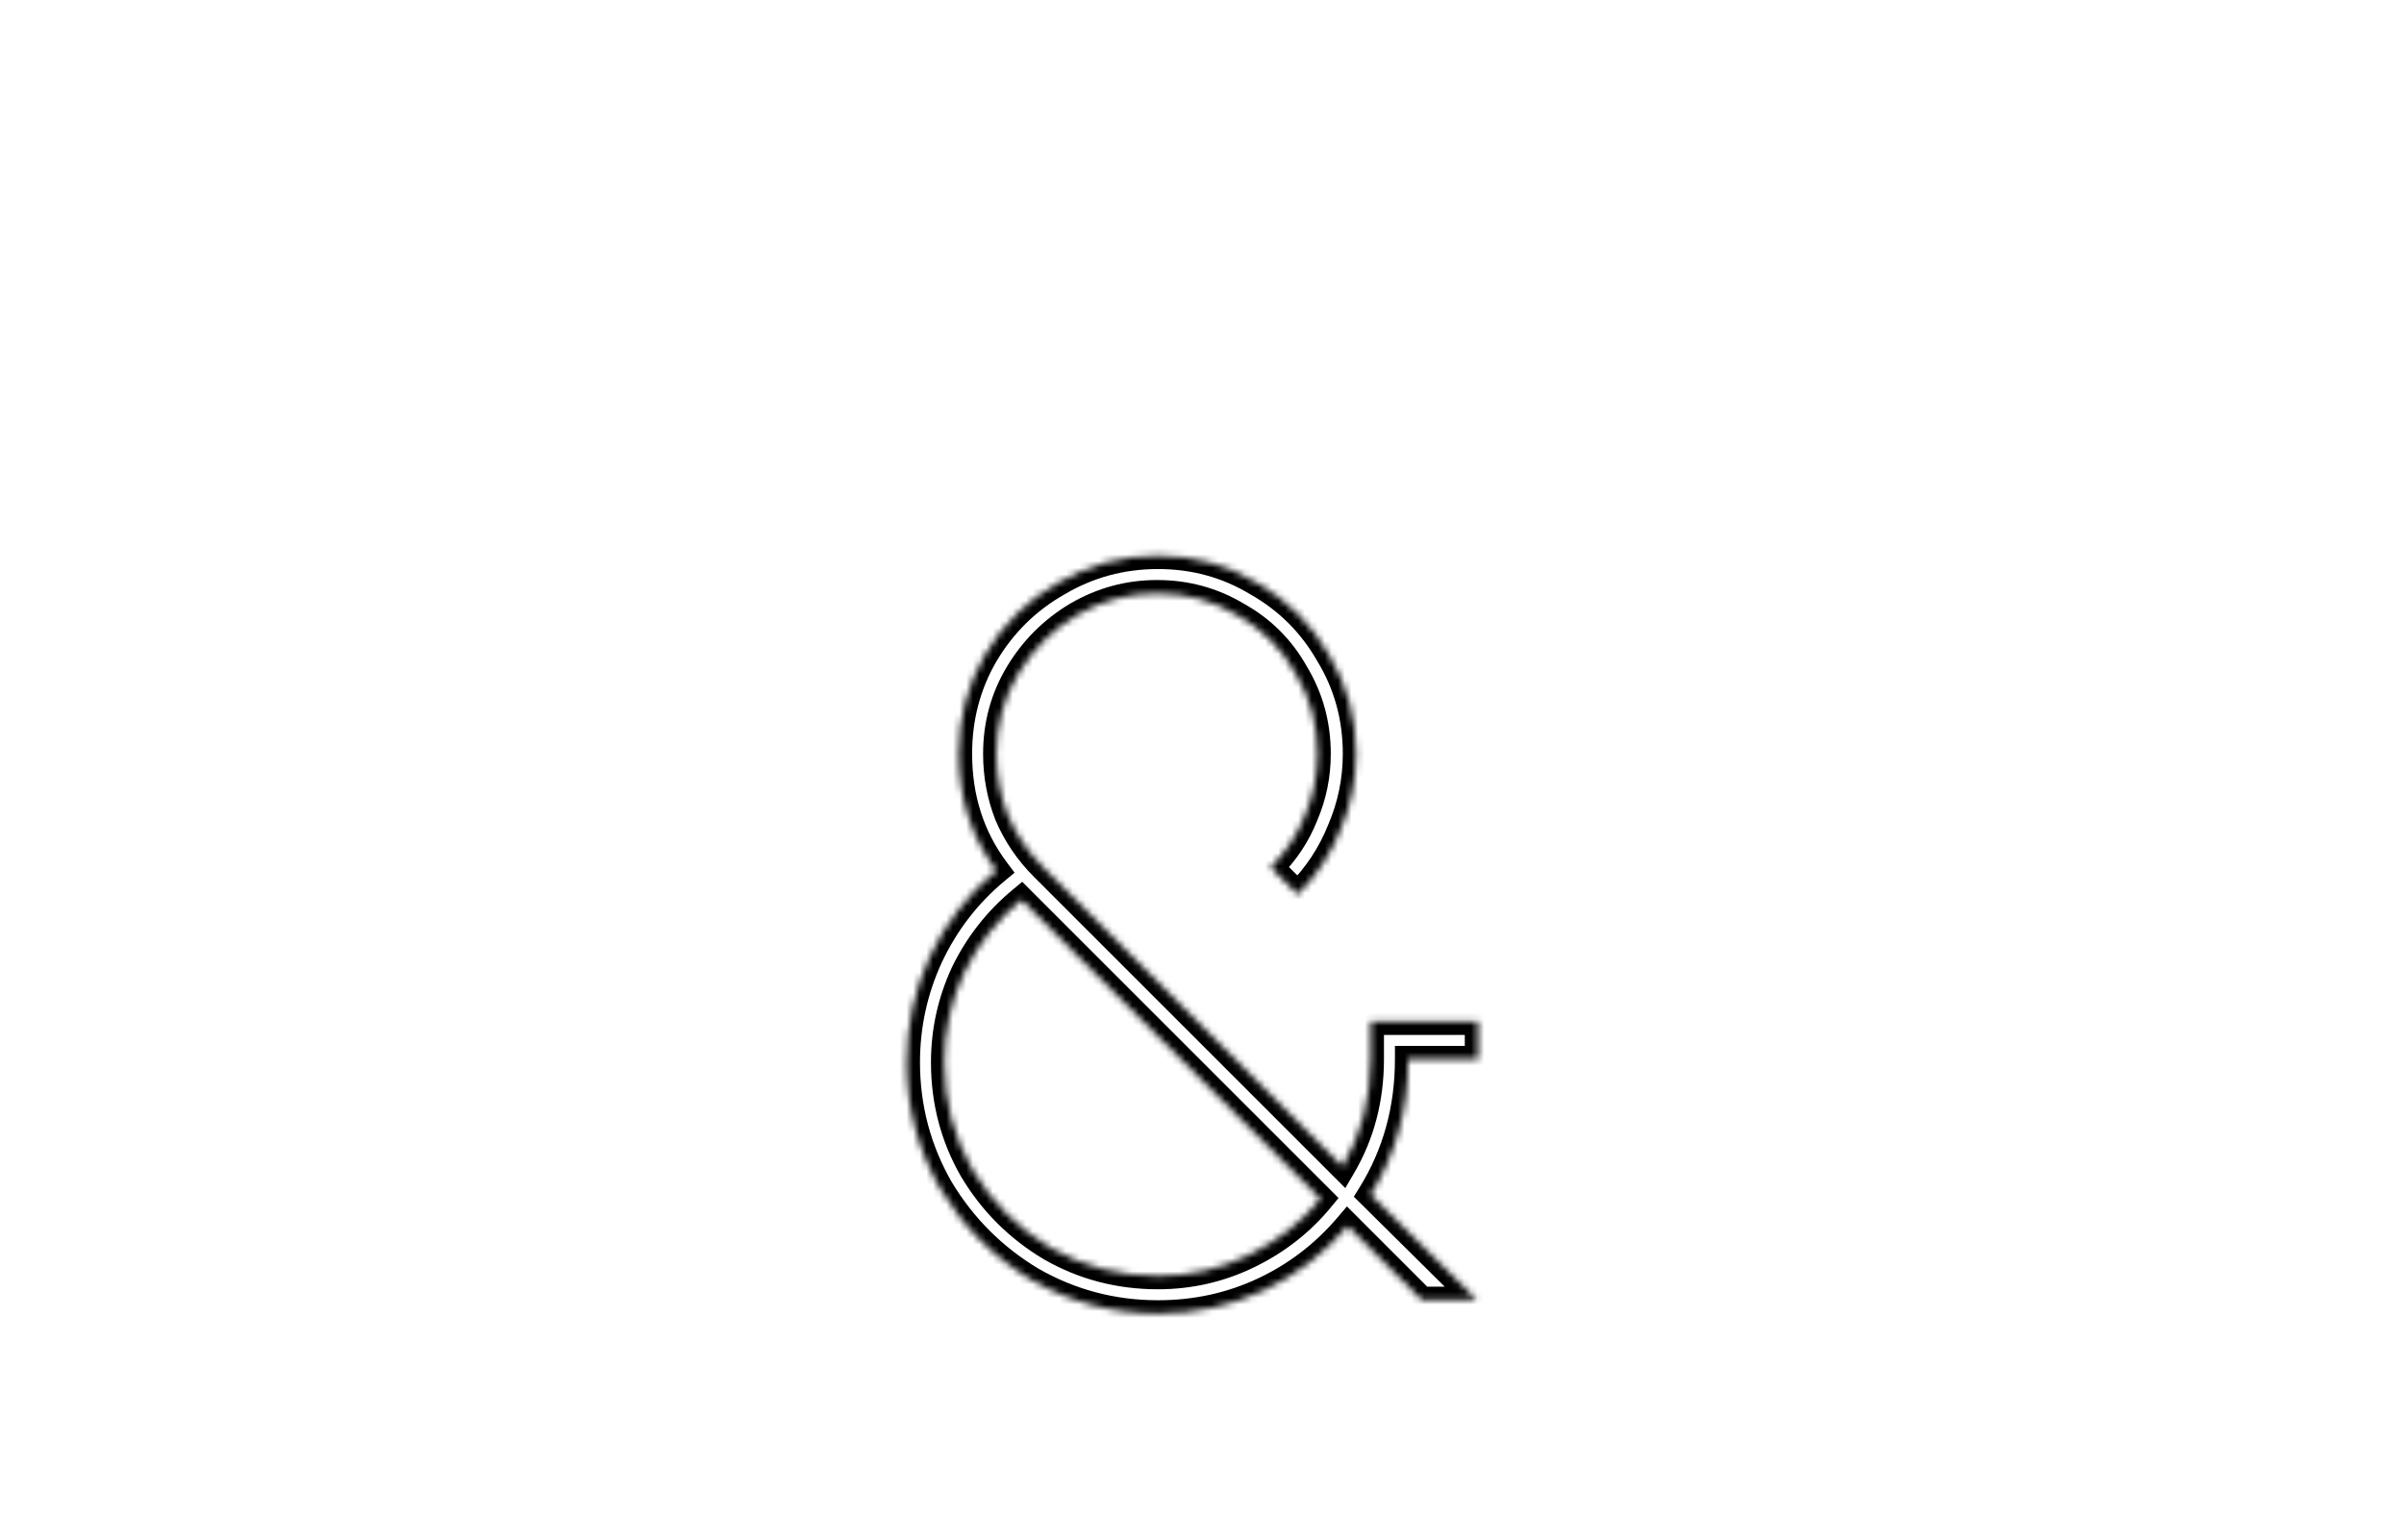 <svg width="362" height="232" viewBox="0 0 362 232" fill="none" xmlns="http://www.w3.org/2000/svg">
<path d="M152.971 147.984C153.126 168.245 147.326 184.099 135.571 195.544C123.817 206.835 107.654 212.48 87.083 212.48C74.865 212.48 63.574 209.696 53.211 204.128C43.003 198.56 34.883 190.672 28.851 180.464C22.819 170.256 19.803 158.501 19.803 145.2V111.328C19.803 98.181 22.665 86.504 28.387 76.296C34.265 66.088 42.23 58.2 52.283 52.632C62.491 46.909 73.859 44.048 86.387 44.048C106.958 44.048 123.043 49.693 134.643 60.984C146.398 72.12 152.353 87.896 152.507 108.312H110.747C110.593 100.424 108.427 94.315 104.251 89.984C100.23 85.653 94.275 83.488 86.387 83.488C79.273 83.488 73.395 85.731 68.755 90.216C64.115 94.701 61.795 101.043 61.795 109.24V147.056C61.795 155.253 64.193 161.672 68.987 166.312C73.937 170.797 79.969 173.04 87.083 173.04C103.323 173.04 111.443 164.688 111.443 147.984H152.971Z" fill="white"/>
<path d="M341.971 147.984C342.126 168.245 336.326 184.099 324.571 195.544C312.817 206.835 296.654 212.48 276.083 212.48C263.865 212.48 252.574 209.696 242.211 204.128C232.003 198.56 223.883 190.672 217.851 180.464C211.819 170.256 208.803 158.501 208.803 145.2V111.328C208.803 98.181 211.665 86.504 217.387 76.296C223.265 66.088 231.23 58.2 241.283 52.632C251.491 46.909 262.859 44.048 275.387 44.048C295.958 44.048 312.043 49.693 323.643 60.984C335.398 72.12 341.353 87.896 341.507 108.312H299.747C299.593 100.424 297.427 94.315 293.251 89.984C289.23 85.653 283.275 83.488 275.387 83.488C268.273 83.488 262.395 85.731 257.755 90.216C253.115 94.701 250.795 101.043 250.795 109.24V147.056C250.795 155.253 253.193 161.672 257.987 166.312C262.937 170.797 268.969 173.04 276.083 173.04C292.323 173.04 300.443 164.688 300.443 147.984H341.971Z" fill="white"/>
<g filter="url(#filter0_d_105_154)">
<mask id="path-3-inside-1_105_154" fill="white">
<path d="M204.202 109.546C204.202 113.523 203.417 117.344 201.847 121.007C200.382 124.67 198.236 127.915 195.41 130.741L191.328 126.659C193.631 124.356 195.358 121.74 196.509 118.809C197.765 115.878 198.393 112.791 198.393 109.546C198.393 105.15 197.294 101.12 195.096 97.457C193.003 93.689 190.072 90.758 186.304 88.665C182.641 86.467 178.611 85.368 174.215 85.368C169.924 85.368 165.894 86.467 162.126 88.665C158.463 90.863 155.532 93.794 153.334 97.457C151.136 101.12 150.037 105.15 150.037 109.546C150.037 112.791 150.613 115.878 151.764 118.809C153.02 121.74 154.8 124.356 157.102 126.659L202.161 171.718C204.987 166.903 206.4 161.513 206.4 155.547V149.895H222.571V155.547H212.052C212.052 163.083 210.168 169.886 206.4 175.957L222.414 191.814H214.093L202.946 180.667C199.388 184.854 195.149 188.098 190.229 190.401C185.31 192.704 180.024 193.855 174.372 193.855C167.569 193.855 161.237 192.18 155.375 188.831C149.619 185.377 145.013 180.772 141.559 175.015C138.21 169.154 136.535 162.821 136.535 156.018C136.535 150.471 137.687 145.185 139.989 140.161C142.397 135.032 145.746 130.689 150.037 127.13C146.269 122.106 144.385 116.245 144.385 109.546C144.385 104.103 145.694 99.132 148.31 94.631C151.032 90.026 154.695 86.415 159.3 83.798C163.906 81.077 168.93 79.716 174.372 79.716C179.815 79.716 184.787 81.077 189.287 83.798C193.893 86.415 197.504 90.026 200.12 94.631C202.842 99.132 204.202 104.103 204.202 109.546ZM153.805 131.526C150.142 134.561 147.264 138.225 145.17 142.516C143.182 146.807 142.187 151.308 142.187 156.018C142.187 161.879 143.6 167.27 146.426 172.189C149.357 177.108 153.282 181.033 158.201 183.964C163.121 186.79 168.511 188.203 174.372 188.203C179.187 188.203 183.74 187.156 188.031 185.063C192.323 182.97 195.934 180.144 198.864 176.585L153.805 131.526Z"/>
</mask>
<path d="M204.202 109.546C204.202 113.523 203.417 117.344 201.847 121.007C200.382 124.67 198.236 127.915 195.41 130.741L191.328 126.659C193.631 124.356 195.358 121.74 196.509 118.809C197.765 115.878 198.393 112.791 198.393 109.546C198.393 105.15 197.294 101.12 195.096 97.457C193.003 93.689 190.072 90.758 186.304 88.665C182.641 86.467 178.611 85.368 174.215 85.368C169.924 85.368 165.894 86.467 162.126 88.665C158.463 90.863 155.532 93.794 153.334 97.457C151.136 101.12 150.037 105.15 150.037 109.546C150.037 112.791 150.613 115.878 151.764 118.809C153.02 121.74 154.8 124.356 157.102 126.659L202.161 171.718C204.987 166.903 206.4 161.513 206.4 155.547V149.895H222.571V155.547H212.052C212.052 163.083 210.168 169.886 206.4 175.957L222.414 191.814H214.093L202.946 180.667C199.388 184.854 195.149 188.098 190.229 190.401C185.31 192.704 180.024 193.855 174.372 193.855C167.569 193.855 161.237 192.18 155.375 188.831C149.619 185.377 145.013 180.772 141.559 175.015C138.21 169.154 136.535 162.821 136.535 156.018C136.535 150.471 137.687 145.185 139.989 140.161C142.397 135.032 145.746 130.689 150.037 127.13C146.269 122.106 144.385 116.245 144.385 109.546C144.385 104.103 145.694 99.132 148.31 94.631C151.032 90.026 154.695 86.415 159.3 83.798C163.906 81.077 168.93 79.716 174.372 79.716C179.815 79.716 184.787 81.077 189.287 83.798C193.893 86.415 197.504 90.026 200.12 94.631C202.842 99.132 204.202 104.103 204.202 109.546ZM153.805 131.526C150.142 134.561 147.264 138.225 145.17 142.516C143.182 146.807 142.187 151.308 142.187 156.018C142.187 161.879 143.6 167.27 146.426 172.189C149.357 177.108 153.282 181.033 158.201 183.964C163.121 186.79 168.511 188.203 174.372 188.203C179.187 188.203 183.74 187.156 188.031 185.063C192.323 182.97 195.934 180.144 198.864 176.585L153.805 131.526Z" fill="white"/>
<path d="M201.847 121.007L200.009 120.219L199.999 120.242L199.99 120.264L201.847 121.007ZM195.41 130.741L193.996 132.155L195.41 133.569L196.824 132.155L195.41 130.741ZM191.328 126.659L189.914 125.245L188.5 126.659L189.914 128.073L191.328 126.659ZM196.509 118.809L194.671 118.021L194.659 118.049L194.648 118.078L196.509 118.809ZM195.096 97.457L193.348 98.428L193.364 98.457L193.381 98.486L195.096 97.457ZM186.304 88.665L185.275 90.38L185.304 90.397L185.333 90.413L186.304 88.665ZM162.126 88.665L161.118 86.937L161.108 86.944L161.097 86.95L162.126 88.665ZM153.334 97.457L151.619 96.428L151.619 96.428L153.334 97.457ZM151.764 118.809L149.903 119.54L149.914 119.569L149.926 119.597L151.764 118.809ZM157.102 126.659L155.688 128.073L155.688 128.073L157.102 126.659ZM202.161 171.718L200.747 173.132L202.576 174.962L203.886 172.73L202.161 171.718ZM206.4 149.895V147.895H204.4V149.895H206.4ZM222.571 149.895H224.571V147.895H222.571V149.895ZM222.571 155.547V157.547H224.571V155.547H222.571ZM212.052 155.547V153.547H210.052V155.547H212.052ZM206.4 175.957L204.701 174.902L203.86 176.257L204.993 177.378L206.4 175.957ZM222.414 191.814V193.814H227.276L223.821 190.393L222.414 191.814ZM214.093 191.814L212.679 193.228L213.265 193.814H214.093V191.814ZM202.946 180.667L204.36 179.253L202.827 177.719L201.422 179.372L202.946 180.667ZM190.229 190.401L189.381 188.59L189.381 188.59L190.229 190.401ZM155.375 188.831L154.346 190.546L154.364 190.557L154.383 190.567L155.375 188.831ZM141.559 175.015L139.823 176.007L139.833 176.026L139.844 176.044L141.559 175.015ZM139.989 140.161L138.179 139.311L138.175 139.319L138.171 139.328L139.989 140.161ZM150.037 127.13L151.314 128.67L152.78 127.454L151.637 125.93L150.037 127.13ZM148.31 94.631L146.588 93.614L146.585 93.62L146.581 93.626L148.31 94.631ZM159.3 83.798L160.288 85.537L160.303 85.528L160.318 85.52L159.3 83.798ZM189.287 83.798L188.252 85.51L188.276 85.523L188.299 85.537L189.287 83.798ZM200.12 94.631L198.381 95.619L198.395 95.643L198.409 95.666L200.12 94.631ZM153.805 131.526L155.219 130.112L153.932 128.824L152.529 129.986L153.805 131.526ZM145.17 142.516L143.373 141.639L143.364 141.657L143.356 141.675L145.17 142.516ZM146.426 172.189L144.692 173.185L144.7 173.199L144.708 173.213L146.426 172.189ZM158.201 183.964L157.178 185.682L157.191 185.69L157.205 185.698L158.201 183.964ZM188.031 185.063L188.908 186.861L188.908 186.861L188.031 185.063ZM198.864 176.585L200.408 177.856L201.562 176.455L200.278 175.171L198.864 176.585ZM204.202 109.546H202.202C202.202 113.252 201.472 116.804 200.009 120.219L201.847 121.007L203.686 121.795C205.362 117.883 206.202 113.795 206.202 109.546H204.202ZM201.847 121.007L199.99 120.264C198.627 123.673 196.633 126.69 193.996 129.327L195.41 130.741L196.824 132.155C199.839 129.14 202.137 125.668 203.704 121.75L201.847 121.007ZM195.41 130.741L196.824 129.327L192.742 125.245L191.328 126.659L189.914 128.073L193.996 132.155L195.41 130.741ZM191.328 126.659L192.742 128.073C195.233 125.583 197.115 122.736 198.371 119.54L196.509 118.809L194.648 118.078C193.6 120.744 192.029 123.13 189.914 125.245L191.328 126.659ZM196.509 118.809L198.348 119.597C199.712 116.413 200.393 113.057 200.393 109.546H198.393H196.393C196.393 112.525 195.818 115.344 194.671 118.021L196.509 118.809ZM198.393 109.546H200.393C200.393 104.799 199.201 100.411 196.811 96.428L195.096 97.457L193.381 98.486C195.387 101.829 196.393 105.501 196.393 109.546H198.393ZM195.096 97.457L196.845 96.486C194.57 92.391 191.37 89.191 187.276 86.917L186.304 88.665L185.333 90.413C188.774 92.325 191.436 94.987 193.348 98.428L195.096 97.457ZM186.304 88.665L187.333 86.95C183.35 84.56 178.963 83.368 174.215 83.368V85.368V87.368C178.26 87.368 181.932 88.374 185.275 90.38L186.304 88.665ZM174.215 85.368V83.368C169.564 83.368 165.187 84.564 161.118 86.937L162.126 88.665L163.134 90.393C166.601 88.37 170.284 87.368 174.215 87.368V85.368ZM162.126 88.665L161.097 86.95C157.152 89.317 153.986 92.483 151.619 96.428L153.334 97.457L155.049 98.486C157.078 95.104 159.773 92.409 163.155 90.38L162.126 88.665ZM153.334 97.457L151.619 96.428C149.229 100.411 148.037 104.799 148.037 109.546H150.037H152.037C152.037 105.501 153.043 101.829 155.049 98.486L153.334 97.457ZM150.037 109.546H148.037C148.037 113.033 148.657 116.37 149.903 119.54L151.764 118.809L153.626 118.078C152.569 115.387 152.037 112.548 152.037 109.546H150.037ZM151.764 118.809L149.926 119.597C151.284 122.766 153.209 125.595 155.688 128.073L157.102 126.659L158.516 125.245C156.39 123.118 154.756 120.713 153.603 118.021L151.764 118.809ZM157.102 126.659L155.688 128.073L200.747 173.132L202.161 171.718L203.575 170.304L158.516 125.245L157.102 126.659ZM202.161 171.718L203.886 172.73C206.905 167.588 208.4 161.844 208.4 155.547H206.4H204.4C204.4 161.182 203.07 166.219 200.436 170.706L202.161 171.718ZM206.4 155.547H208.4V149.895H206.4H204.4V155.547H206.4ZM206.4 149.895V151.895H222.571V149.895V147.895H206.4V149.895ZM222.571 149.895H220.571V155.547H222.571H224.571V149.895H222.571ZM222.571 155.547V153.547H212.052V155.547V157.547H222.571V155.547ZM212.052 155.547H210.052C210.052 162.732 208.261 169.166 204.701 174.902L206.4 175.957L208.1 177.012C212.075 170.607 214.052 163.434 214.052 155.547H212.052ZM206.4 175.957L204.993 177.378L221.007 193.235L222.414 191.814L223.821 190.393L207.807 174.536L206.4 175.957ZM222.414 191.814V189.814H214.093V191.814V193.814H222.414V191.814ZM214.093 191.814L215.507 190.4L204.36 179.253L202.946 180.667L201.532 182.081L212.679 193.228L214.093 191.814ZM202.946 180.667L201.422 179.372C198.047 183.342 194.038 186.41 189.381 188.59L190.229 190.401L191.077 192.212C196.259 189.787 200.728 186.365 204.47 181.962L202.946 180.667ZM190.229 190.401L189.381 188.59C184.738 190.763 179.743 191.855 174.372 191.855V193.855V195.855C180.305 195.855 185.882 194.644 191.077 192.212L190.229 190.401ZM174.372 193.855V191.855C167.914 191.855 161.924 190.27 156.367 187.095L155.375 188.831L154.383 190.567C160.549 194.091 167.224 195.855 174.372 195.855V193.855ZM155.375 188.831L156.404 187.116C150.929 183.831 146.559 179.461 143.274 173.986L141.559 175.015L139.844 176.044C143.467 182.082 148.308 186.923 154.346 190.546L155.375 188.831ZM141.559 175.015L143.296 174.023C140.12 168.466 138.535 162.476 138.535 156.018H136.535H134.535C134.535 163.167 136.299 169.841 139.823 176.007L141.559 175.015ZM136.535 156.018H138.535C138.535 150.757 139.625 145.756 141.807 140.994L139.989 140.161L138.171 139.328C135.748 144.614 134.535 150.184 134.535 156.018H136.535ZM139.989 140.161L141.8 141.011C144.084 136.144 147.253 132.037 151.314 128.67L150.037 127.13L148.761 125.59C144.239 129.34 140.709 133.921 138.179 139.311L139.989 140.161ZM150.037 127.13L151.637 125.93C148.147 121.276 146.385 115.843 146.385 109.546H144.385H142.385C142.385 116.647 144.392 122.936 148.437 128.33L150.037 127.13ZM144.385 109.546H146.385C146.385 104.44 147.608 99.817 150.039 95.636L148.31 94.631L146.581 93.626C143.779 98.446 142.385 103.767 142.385 109.546H144.385ZM148.31 94.631L150.032 95.648C152.578 91.34 155.989 87.979 160.288 85.537L159.3 83.798L158.312 82.059C153.4 84.85 149.485 88.711 146.588 93.614L148.31 94.631ZM159.3 83.798L160.318 85.52C164.609 82.984 169.281 81.716 174.372 81.716V79.716V77.716C168.578 77.716 163.202 79.169 158.283 82.076L159.3 83.798ZM174.372 79.716V81.716C179.463 81.716 184.075 82.984 188.252 85.51L189.287 83.798L190.322 82.087C185.498 79.17 180.166 77.716 174.372 77.716V79.716ZM189.287 83.798L188.299 85.537C192.591 87.975 195.943 91.327 198.381 95.619L200.12 94.631L201.859 93.643C199.064 88.724 195.194 84.854 190.275 82.059L189.287 83.798ZM200.12 94.631L198.409 95.666C200.935 99.843 202.202 104.455 202.202 109.546H204.202H206.202C206.202 103.752 204.749 98.42 201.832 93.596L200.12 94.631ZM153.805 131.526L152.529 129.986C148.646 133.203 145.59 137.093 143.373 141.639L145.17 142.516L146.968 143.393C148.937 139.356 151.638 135.919 155.081 133.066L153.805 131.526ZM145.17 142.516L143.356 141.675C141.245 146.229 140.187 151.016 140.187 156.018H142.187H144.187C144.187 151.6 145.118 147.386 146.985 143.357L145.17 142.516ZM142.187 156.018H140.187C140.187 162.217 141.686 167.952 144.692 173.185L146.426 172.189L148.16 171.193C145.515 166.587 144.187 161.542 144.187 156.018H142.187ZM146.426 172.189L144.708 173.213C147.809 178.418 151.973 182.581 157.178 185.682L158.201 183.964L159.225 182.246C154.591 179.485 150.905 175.799 148.144 171.165L146.426 172.189ZM158.201 183.964L157.205 185.698C162.438 188.704 168.173 190.203 174.372 190.203V188.203V186.203C168.848 186.203 163.803 184.876 159.197 182.23L158.201 183.964ZM174.372 188.203V190.203C179.488 190.203 184.341 189.088 188.908 186.861L188.031 185.063L187.154 183.265C183.139 185.224 178.886 186.203 174.372 186.203V188.203ZM188.031 185.063L188.908 186.861C193.447 184.646 197.289 181.644 200.408 177.856L198.864 176.585L197.32 175.314C194.578 178.643 191.198 181.293 187.154 183.265L188.031 185.063ZM198.864 176.585L200.278 175.171L155.219 130.112L153.805 131.526L152.391 132.94L197.45 177.999L198.864 176.585Z" fill="black" mask="url(#path-3-inside-1_105_154)"/>
</g>
<defs>
<filter id="filter0_d_105_154" x="132.415" y="48.5" width="94.157" height="168" filterUnits="userSpaceOnUse" color-interpolation-filters="sRGB">
<feFlood flood-opacity="0" result="BackgroundImageFix"/>
<feColorMatrix in="SourceAlpha" type="matrix" values="0 0 0 0 0 0 0 0 0 0 0 0 0 0 0 0 0 0 127 0" result="hardAlpha"/>
<feOffset dy="4"/>
<feGaussianBlur stdDeviation="2"/>
<feComposite in2="hardAlpha" operator="out"/>
<feColorMatrix type="matrix" values="0 0 0 0 0 0 0 0 0 0 0 0 0 0 0 0 0 0 0.25 0"/>
<feBlend mode="normal" in2="BackgroundImageFix" result="effect1_dropShadow_105_154"/>
<feBlend mode="normal" in="SourceGraphic" in2="effect1_dropShadow_105_154" result="shape"/>
</filter>
</defs>
</svg>
